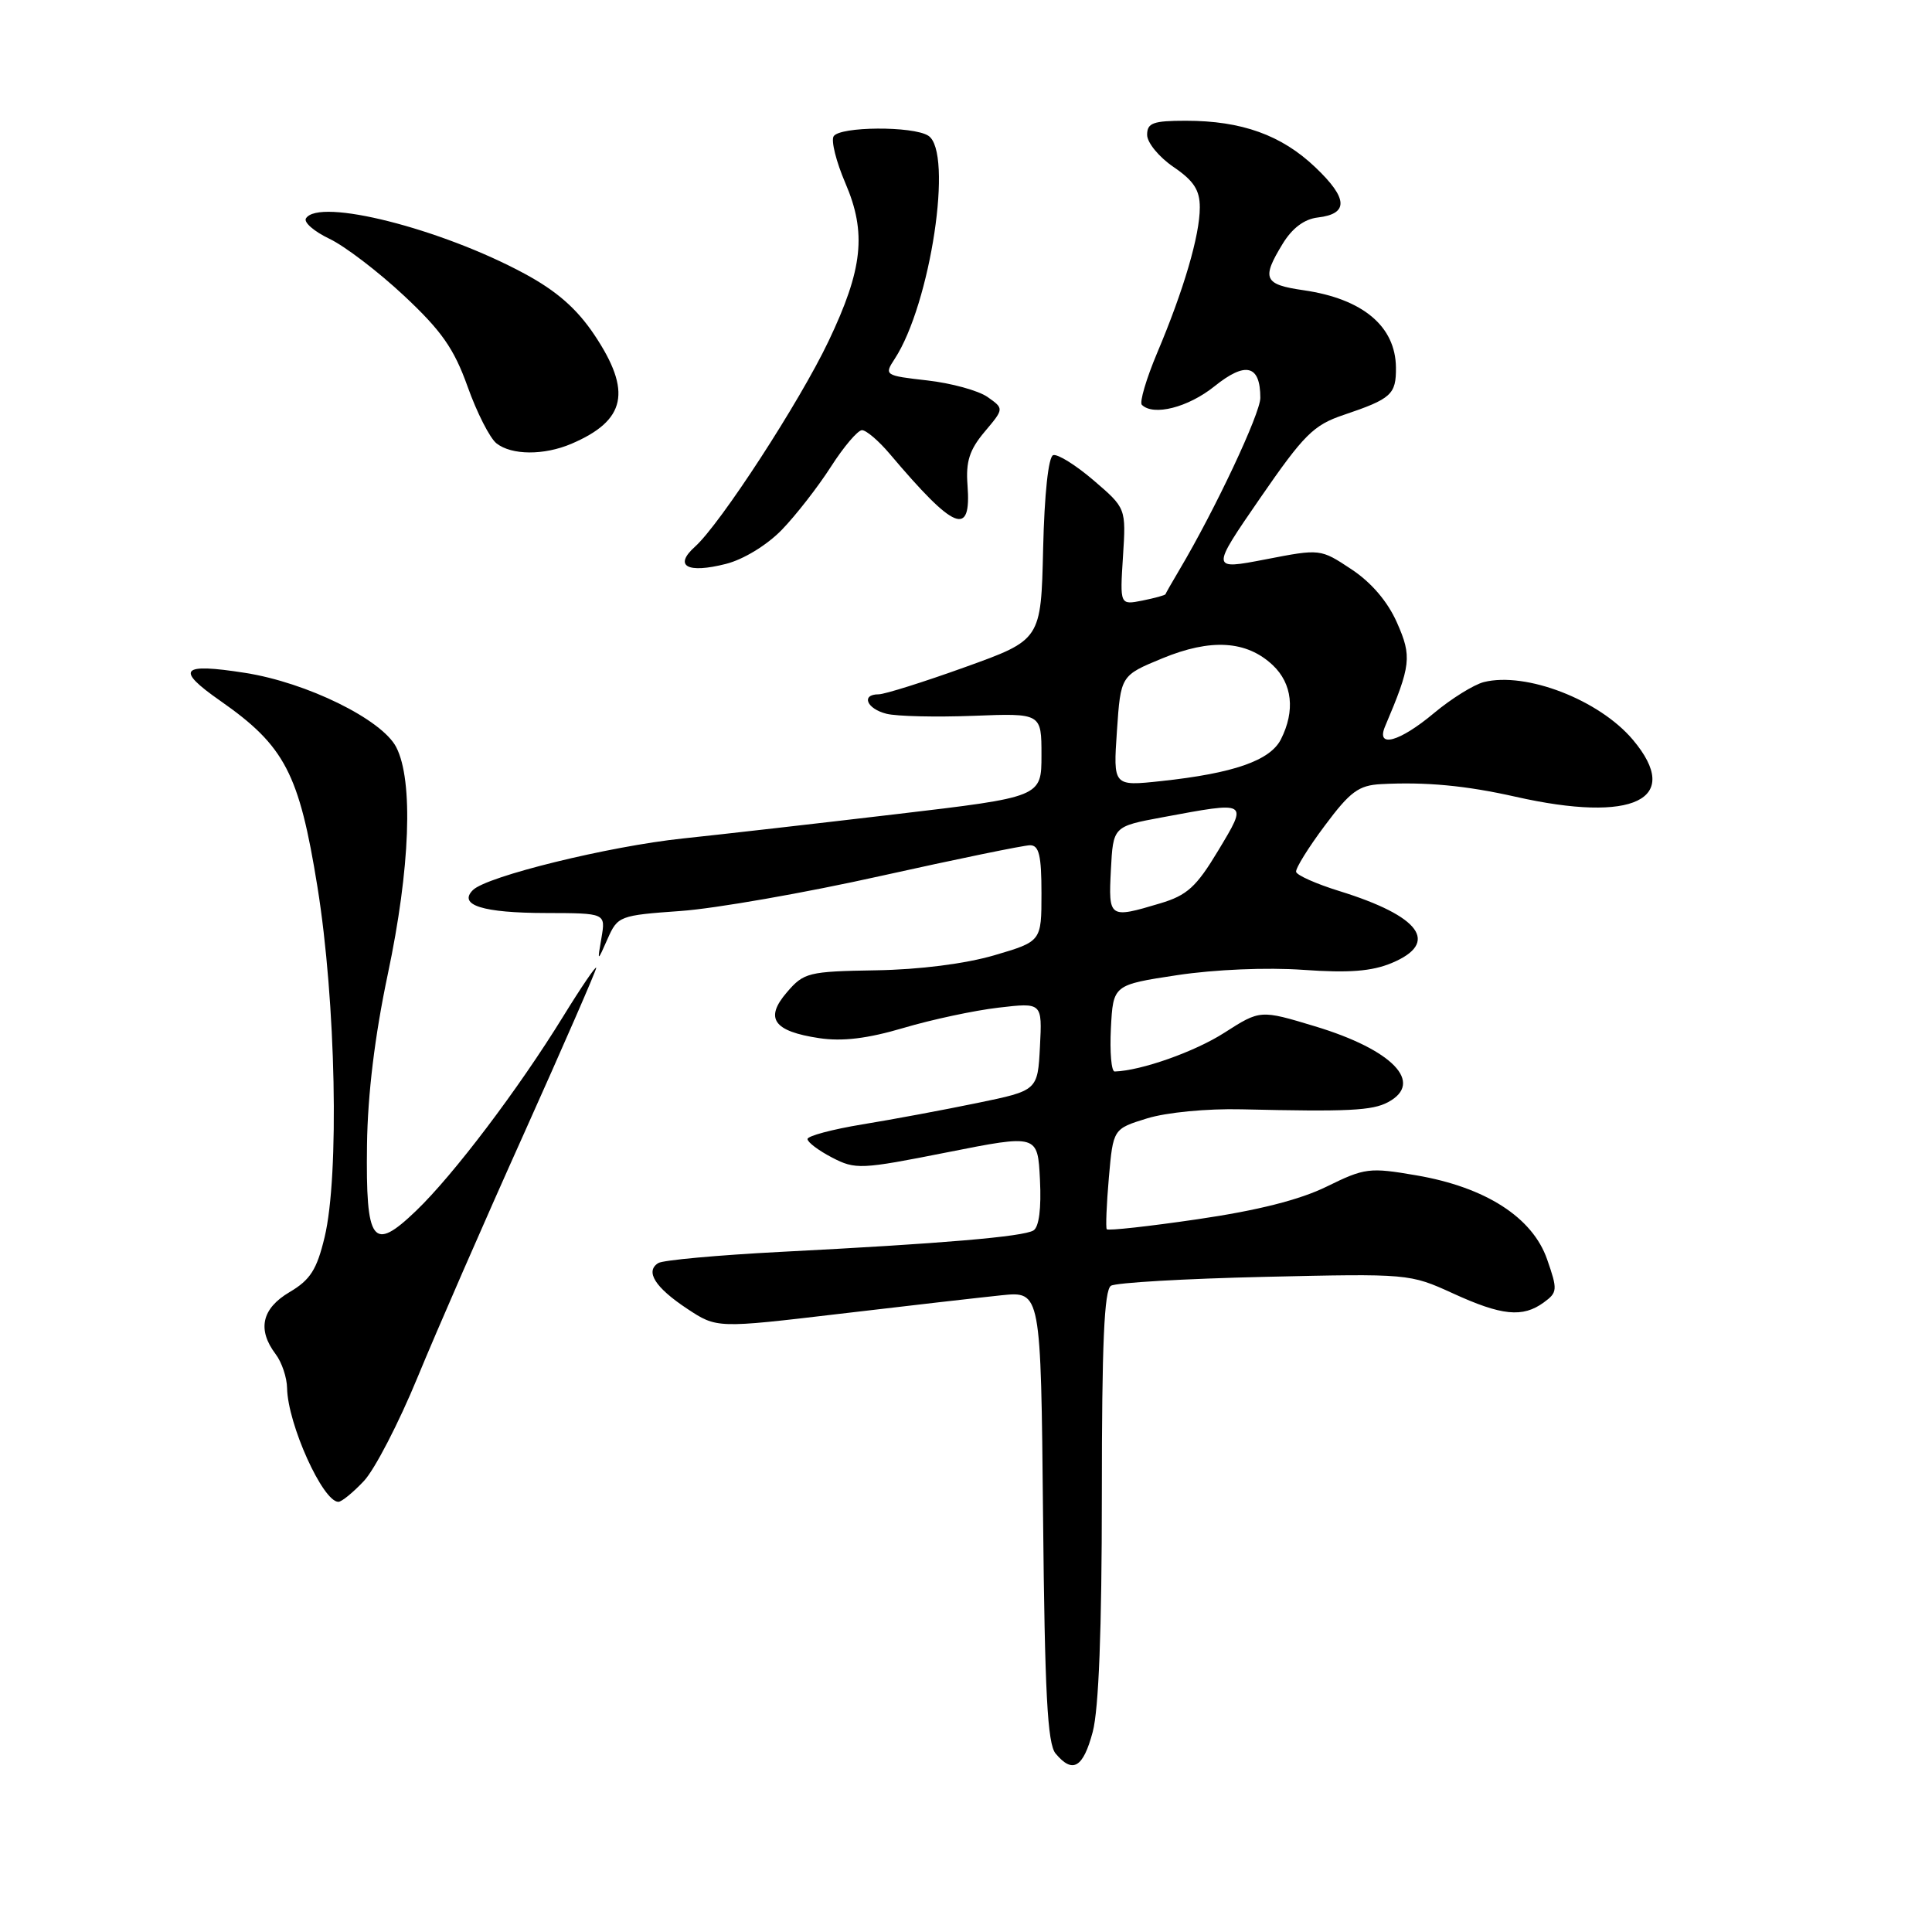 <?xml version="1.0" encoding="UTF-8" standalone="no"?>
<!DOCTYPE svg PUBLIC "-//W3C//DTD SVG 1.1//EN" "http://www.w3.org/Graphics/SVG/1.1/DTD/svg11.dtd" >
<svg xmlns="http://www.w3.org/2000/svg" xmlns:xlink="http://www.w3.org/1999/xlink" version="1.1" viewBox="0 0 256 256">
 <g >
 <path fill="currentColor"
d=" M 144.79 229.49 C 145.59 226.49 146.00 215.92 146.00 198.04 C 146.00 178.09 146.31 170.92 147.21 170.37 C 147.87 169.96 157.04 169.43 167.59 169.19 C 186.61 168.75 186.81 168.77 192.50 171.37 C 199.00 174.35 201.76 174.62 204.56 172.58 C 206.38 171.25 206.41 170.91 205.00 166.87 C 203.06 161.30 196.84 157.31 187.68 155.74 C 181.46 154.67 180.84 154.75 175.81 157.22 C 172.24 158.98 166.65 160.39 158.72 161.55 C 152.24 162.50 146.81 163.10 146.65 162.88 C 146.50 162.67 146.62 159.59 146.93 156.04 C 147.50 149.58 147.50 149.58 152.00 148.19 C 154.56 147.40 159.94 146.88 164.50 146.99 C 178.67 147.32 181.82 147.17 183.93 146.04 C 188.74 143.46 184.52 139.09 174.24 135.99 C 166.99 133.80 166.99 133.80 162.24 136.84 C 158.32 139.36 151.21 141.87 147.70 141.98 C 147.26 141.99 147.04 139.41 147.20 136.25 C 147.50 130.50 147.50 130.50 156.00 129.21 C 160.97 128.46 167.90 128.17 172.67 128.51 C 178.74 128.94 181.76 128.71 184.42 127.60 C 190.80 124.93 188.22 121.40 177.47 118.07 C 174.40 117.12 171.82 115.97 171.74 115.52 C 171.66 115.06 173.37 112.30 175.55 109.39 C 178.91 104.88 180.03 104.06 183.00 103.90 C 188.95 103.59 194.24 104.09 200.81 105.57 C 216.47 109.11 223.02 105.93 216.37 98.03 C 211.92 92.74 202.21 88.98 196.61 90.38 C 195.29 90.72 192.32 92.56 190.01 94.49 C 185.42 98.33 182.29 99.18 183.53 96.25 C 186.97 88.14 187.10 87.00 185.11 82.51 C 183.87 79.70 181.71 77.18 179.07 75.43 C 174.96 72.71 174.96 72.71 167.69 74.12 C 160.42 75.52 160.42 75.52 166.97 66.01 C 172.77 57.60 174.04 56.33 178.01 54.99 C 184.38 52.84 185.00 52.27 184.97 48.69 C 184.91 43.23 180.58 39.60 172.75 38.46 C 167.47 37.70 167.13 36.94 169.95 32.32 C 171.22 30.23 172.82 29.03 174.61 28.82 C 178.73 28.34 178.63 26.29 174.28 22.16 C 169.81 17.90 164.53 16.00 157.13 16.00 C 152.78 16.00 152.00 16.29 152.00 17.87 C 152.00 18.90 153.57 20.81 155.49 22.12 C 158.18 23.95 158.99 25.19 158.98 27.50 C 158.98 31.18 156.85 38.44 153.33 46.76 C 151.88 50.21 150.97 53.30 151.30 53.64 C 152.83 55.16 157.43 53.99 160.92 51.19 C 165.06 47.86 167.00 48.35 167.00 52.72 C 167.00 54.79 161.00 67.55 156.28 75.50 C 155.30 77.15 154.47 78.61 154.43 78.74 C 154.39 78.87 153.01 79.25 151.37 79.58 C 148.39 80.17 148.39 80.17 148.80 73.75 C 149.21 67.34 149.21 67.34 144.91 63.65 C 142.54 61.62 140.13 60.12 139.55 60.31 C 138.92 60.53 138.39 65.43 138.22 72.72 C 137.94 84.78 137.94 84.78 127.90 88.39 C 122.37 90.38 117.21 92.00 116.43 92.00 C 114.05 92.00 114.83 93.92 117.47 94.58 C 118.83 94.92 124.00 95.04 128.97 94.85 C 138.00 94.50 138.00 94.50 138.00 100.06 C 138.00 105.61 138.00 105.61 118.75 107.88 C 108.16 109.13 95.45 110.58 90.50 111.10 C 80.69 112.13 64.49 116.11 62.66 117.94 C 60.67 119.93 63.98 120.97 72.38 120.98 C 80.25 121.00 80.25 121.00 79.70 124.25 C 79.14 127.50 79.14 127.50 80.51 124.40 C 81.85 121.38 82.08 121.29 90.19 120.71 C 94.76 120.39 106.71 118.30 116.74 116.06 C 126.78 113.83 135.67 112.00 136.49 112.00 C 137.68 112.00 138.00 113.36 138.00 118.37 C 138.00 124.74 138.00 124.74 131.75 126.58 C 127.92 127.70 121.85 128.48 116.06 128.57 C 107.11 128.72 106.51 128.87 104.28 131.47 C 101.28 134.94 102.48 136.65 108.55 137.56 C 111.63 138.02 114.94 137.62 119.71 136.21 C 123.45 135.10 129.11 133.89 132.30 133.52 C 138.10 132.84 138.10 132.84 137.80 138.67 C 137.50 144.50 137.50 144.50 129.50 146.15 C 125.10 147.06 118.24 148.34 114.25 148.99 C 110.26 149.65 107.00 150.52 107.00 150.93 C 107.00 151.35 108.46 152.45 110.25 153.38 C 113.35 154.99 114.05 154.96 125.50 152.69 C 137.50 150.31 137.50 150.31 137.80 156.31 C 137.99 160.11 137.68 162.58 136.94 163.04 C 135.59 163.87 124.79 164.79 103.43 165.88 C 95.15 166.31 87.86 166.97 87.23 167.36 C 85.45 168.46 86.80 170.60 91.06 173.42 C 94.98 176.01 94.98 176.01 111.24 174.09 C 120.18 173.03 129.84 171.93 132.71 171.63 C 137.92 171.10 137.92 171.10 138.21 200.90 C 138.44 224.35 138.79 231.05 139.87 232.35 C 142.13 235.06 143.52 234.26 144.79 229.49 Z  M 48.21 196.25 C 49.64 194.74 52.84 188.55 55.33 182.50 C 57.82 176.45 64.16 161.91 69.43 150.20 C 74.69 138.48 79.00 128.60 79.00 128.25 C 79.00 127.89 77.04 130.76 74.65 134.64 C 68.69 144.32 60.07 155.71 55.12 160.45 C 49.38 165.96 48.46 164.73 48.63 151.69 C 48.72 144.98 49.66 137.27 51.38 129.11 C 54.36 115.04 54.79 103.42 52.50 99.00 C 50.60 95.33 40.66 90.44 32.48 89.16 C 23.94 87.82 23.18 88.67 29.20 92.87 C 37.74 98.84 39.64 102.48 42.06 117.50 C 44.51 132.68 44.98 155.75 43.01 163.94 C 41.98 168.23 41.12 169.59 38.37 171.21 C 34.68 173.39 34.06 176.17 36.53 179.44 C 37.34 180.51 38.02 182.53 38.04 183.94 C 38.13 188.70 42.77 199.00 44.84 199.00 C 45.27 199.00 46.79 197.76 48.21 196.25 Z  M 103.58 70.22 C 105.44 68.30 108.37 64.54 110.09 61.86 C 111.80 59.19 113.66 57.00 114.22 57.00 C 114.78 57.00 116.42 58.40 117.87 60.11 C 126.52 70.34 128.72 71.22 128.20 64.29 C 127.96 61.16 128.46 59.60 130.47 57.21 C 133.05 54.15 133.05 54.15 130.85 52.60 C 129.63 51.75 126.05 50.77 122.88 50.41 C 117.23 49.77 117.14 49.71 118.54 47.57 C 123.31 40.30 126.35 20.11 123.00 17.98 C 120.96 16.68 111.28 16.75 110.46 18.06 C 110.10 18.64 110.80 21.43 112.01 24.25 C 114.85 30.85 114.34 35.65 109.78 45.22 C 105.95 53.27 95.45 69.42 92.10 72.43 C 89.23 75.00 91.05 76.03 96.19 74.72 C 98.50 74.14 101.61 72.24 103.58 70.22 Z  M 75.70 58.81 C 82.96 55.71 83.77 51.87 78.75 44.36 C 76.43 40.90 73.78 38.57 69.50 36.26 C 58.41 30.27 42.24 26.19 40.54 28.94 C 40.22 29.46 41.62 30.67 43.65 31.64 C 45.68 32.60 50.13 36.00 53.53 39.18 C 58.51 43.84 60.16 46.19 61.96 51.23 C 63.19 54.68 64.91 58.06 65.79 58.75 C 67.80 60.33 72.08 60.35 75.70 58.81 Z  M 147.20 115.25 C 147.50 109.51 147.50 109.51 154.00 108.30 C 165.50 106.16 165.39 106.10 161.41 112.72 C 158.52 117.53 157.29 118.64 153.73 119.70 C 146.95 121.73 146.87 121.67 147.20 115.25 Z  M 148.00 96.84 C 148.50 89.51 148.50 89.51 154.00 87.24 C 160.44 84.58 165.17 84.87 168.64 88.13 C 171.24 90.58 171.64 94.18 169.73 97.96 C 168.30 100.78 163.46 102.47 153.84 103.50 C 147.50 104.18 147.50 104.18 148.00 96.84 Z "/>
</g>
</svg>